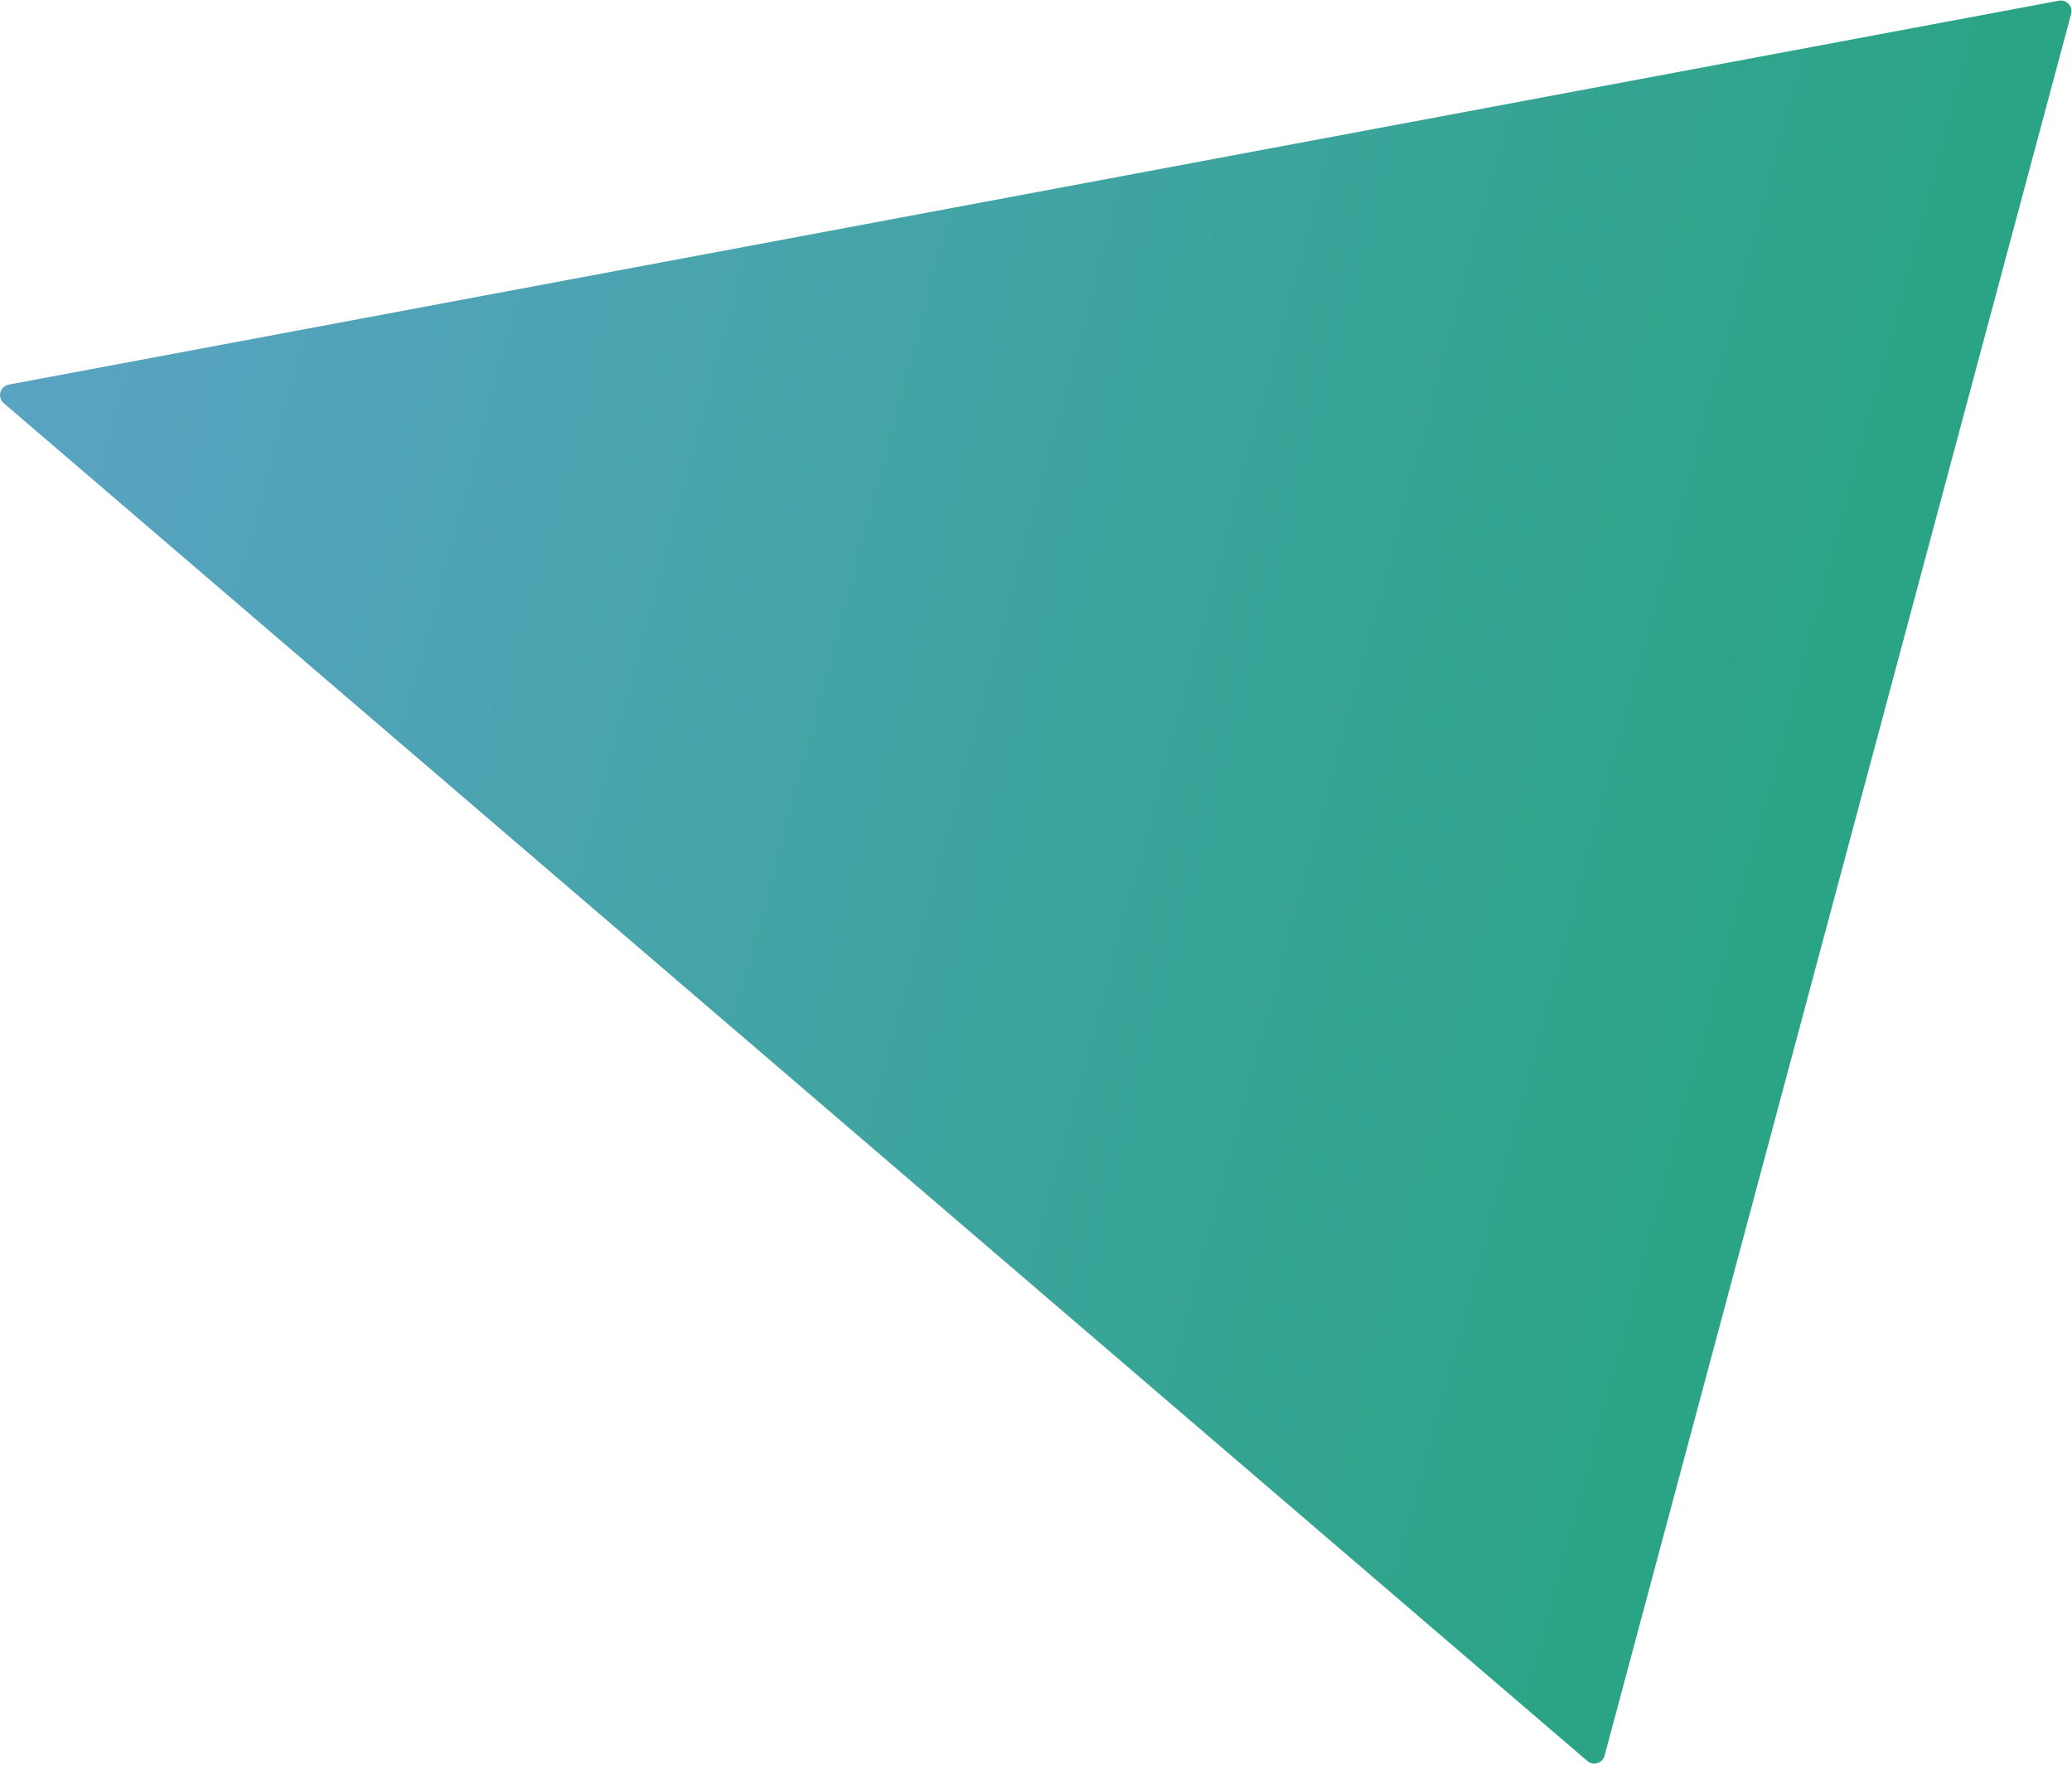 <svg width="1225" height="1043" viewBox="0 0 1225 1043" fill="none" xmlns="http://www.w3.org/2000/svg">
<path d="M2.221 238.292C-1.792 234.852 -0.036 228.297 5.16 227.324L1217.24 0.415C1221.8 -0.438 1225.68 3.756 1224.48 8.232L948.641 1037.69C947.441 1042.17 941.981 1043.86 938.463 1040.84L2.221 238.292Z" fill="url(#paint0_linear_168_356)"/>
<defs>
<linearGradient id="paint0_linear_168_356" x1="-7.754" y1="229.742" x2="1451.33" y2="620.703" gradientUnits="userSpaceOnUse">
<stop stop-color="#5AA3C4"/>
<stop offset="1" stop-color="#19A56E"/>
</linearGradient>
</defs>
</svg>
